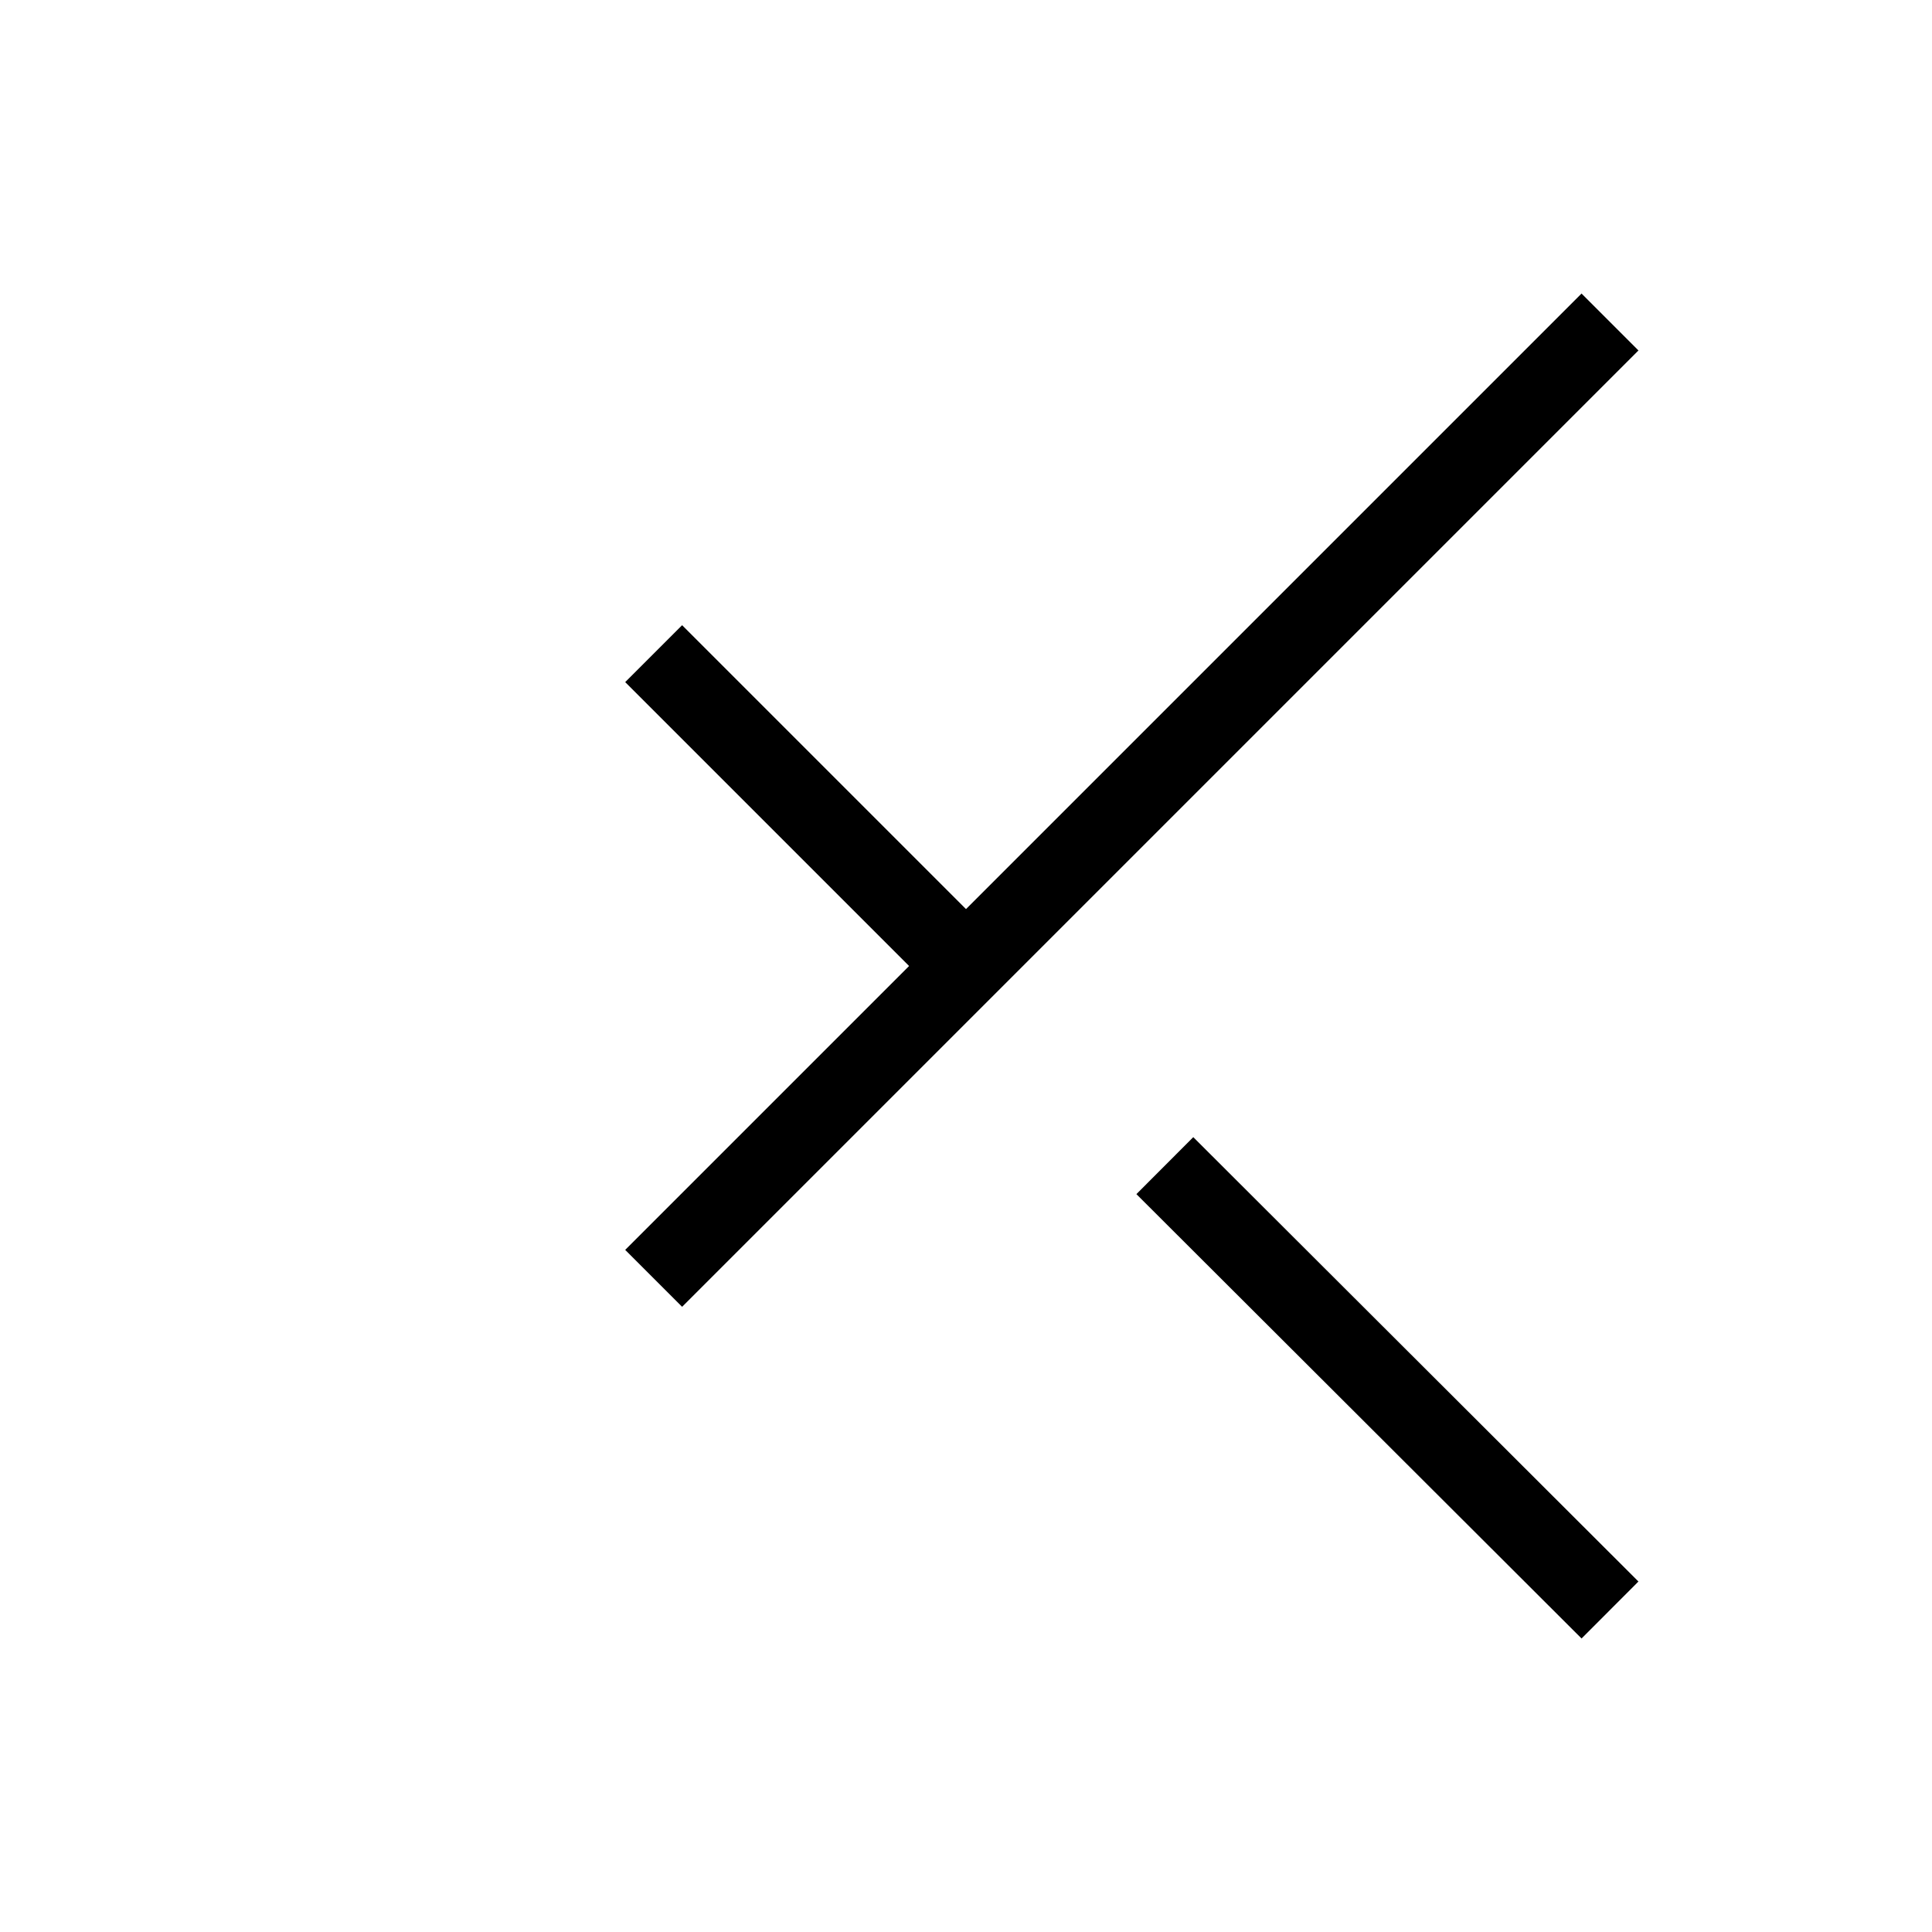 <svg xmlns="http://www.w3.org/2000/svg" width="24" height="24" viewBox="0 0 24 24" fill="none" stroke="currentColor" strokeWidth="2" strokeLinecap="round" strokeLinejoin="round">
  <path d="M20 4L8.12 15.88M14.47 14.48L20 20M8.12 8.12L12 12"/>
</svg> 